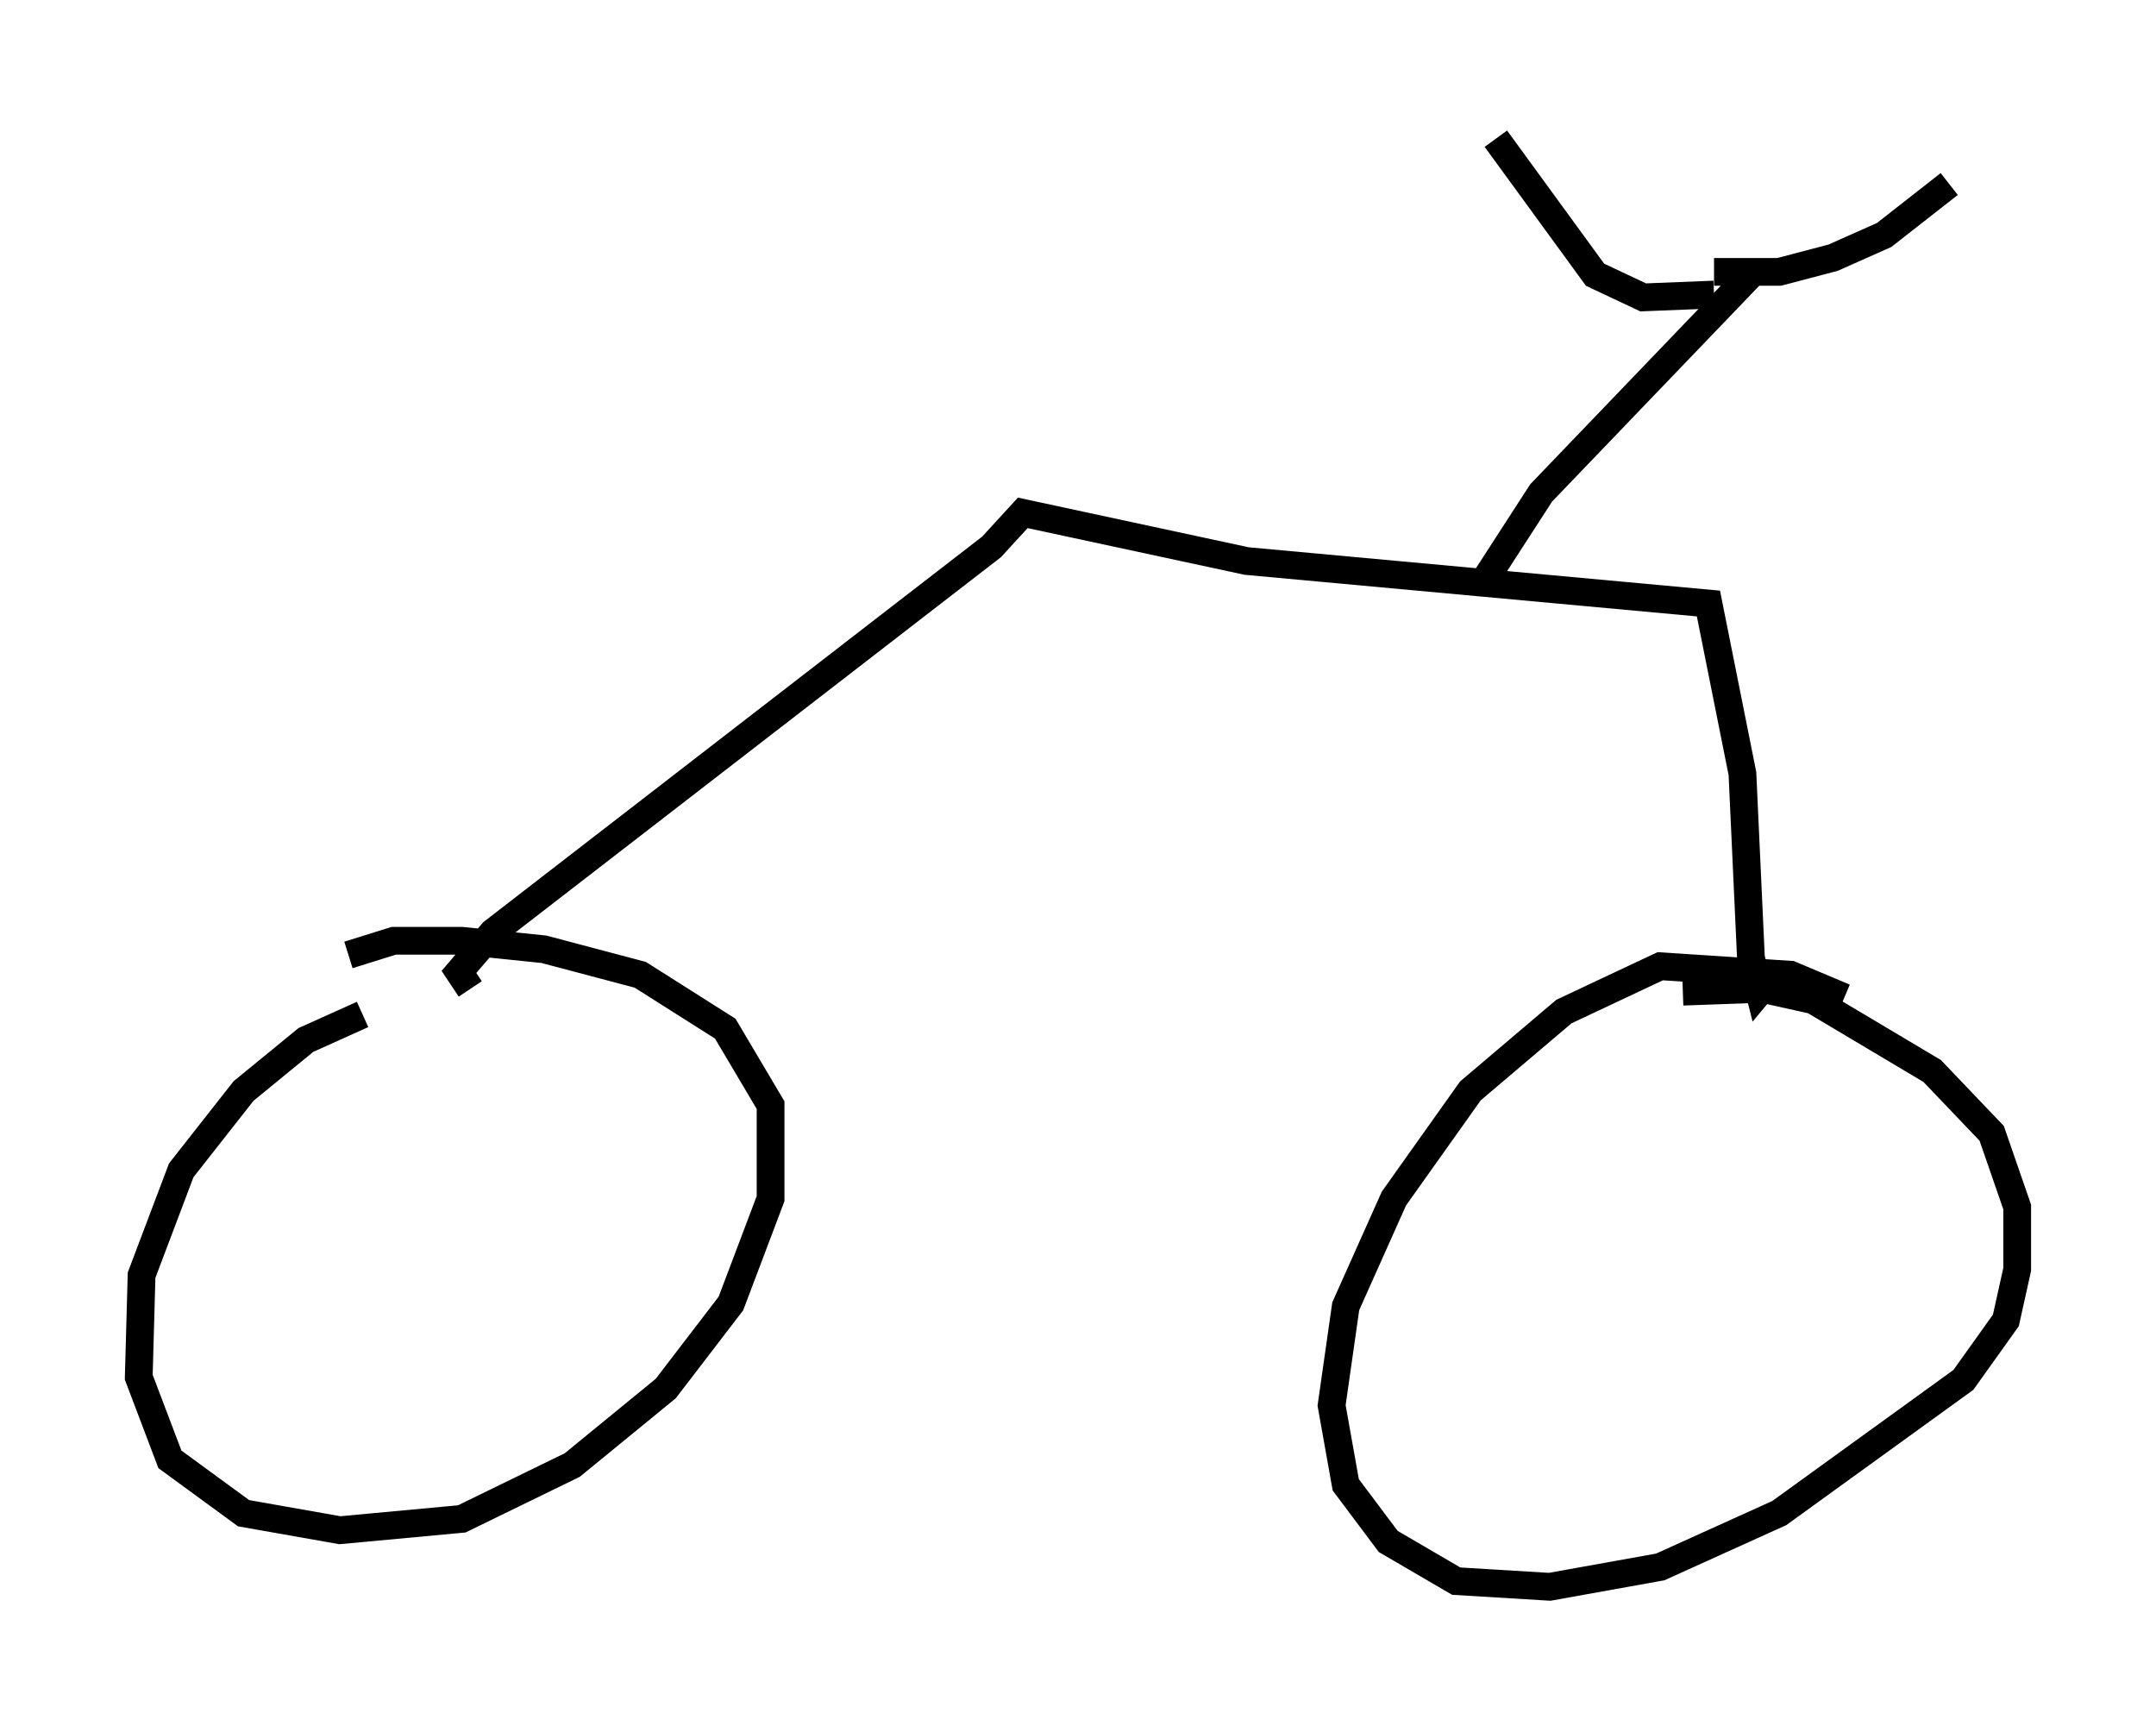 <?xml version="1.0" encoding="utf-8" ?>
<svg baseProfile="full" height="62.165" version="1.1" width="77.682" xmlns="http://www.w3.org/2000/svg" xmlns:ev="http://www.w3.org/2001/xml-events" xmlns:xlink="http://www.w3.org/1999/xlink"><defs /><rect fill="white" height="62.165" width="77.682" x="0" y="0" /><path d="M16.229, 36.238 m-3.165, 0.306 l-2.042, 0.919 -2.246, 1.838 l-2.246, 2.858 -1.429, 3.777 l-0.102, 3.675 1.123, 2.96 l2.654, 1.94 3.471, 0.613 l4.39, -0.408 3.981, -1.94 l3.369, -2.756 2.348, -3.063 l1.429, -3.777 0.0, -3.369 l-1.633, -2.756 -3.063, -1.94 l-3.471, -0.919 -2.96, -0.306 l-2.45, 0.0 -1.633, 0.51 m4.39, 1.225 l-0.408, -0.613 1.225, -1.429 l17.967, -13.883 1.123, -1.225 l8.065, 1.735 16.64, 1.531 l1.225, 6.125 0.306, 6.635 l0.306, 1.225 0.51, -0.613 m2.552, 0.817 l-1.94, -0.817 -4.696, -0.306 l-3.471, 1.633 -3.369, 2.858 l-2.756, 3.879 -1.735, 3.879 l-0.51, 3.573 0.51, 2.858 l1.531, 2.042 2.45, 1.429 l3.369, 0.204 3.981, -0.715 l4.288, -1.94 6.635, -4.798 l1.531, -2.144 0.408, -1.838 l0.0, -2.246 -0.919, -2.654 l-2.144, -2.246 -4.288, -2.552 l-1.838, -0.408 -2.858, 0.102 m-7.35, -14.496 l2.246, -3.471 7.35, -7.656 l-0.306, -0.102 m-0.817, 0.613 l-2.552, 0.102 -1.735, -0.817 l-3.573, -4.9 m7.861, 4.798 l2.348, 0.0 1.94, -0.51 l1.838, -0.817 2.348, -1.838 " fill="none" stroke="black" stroke-width="1" /></svg>